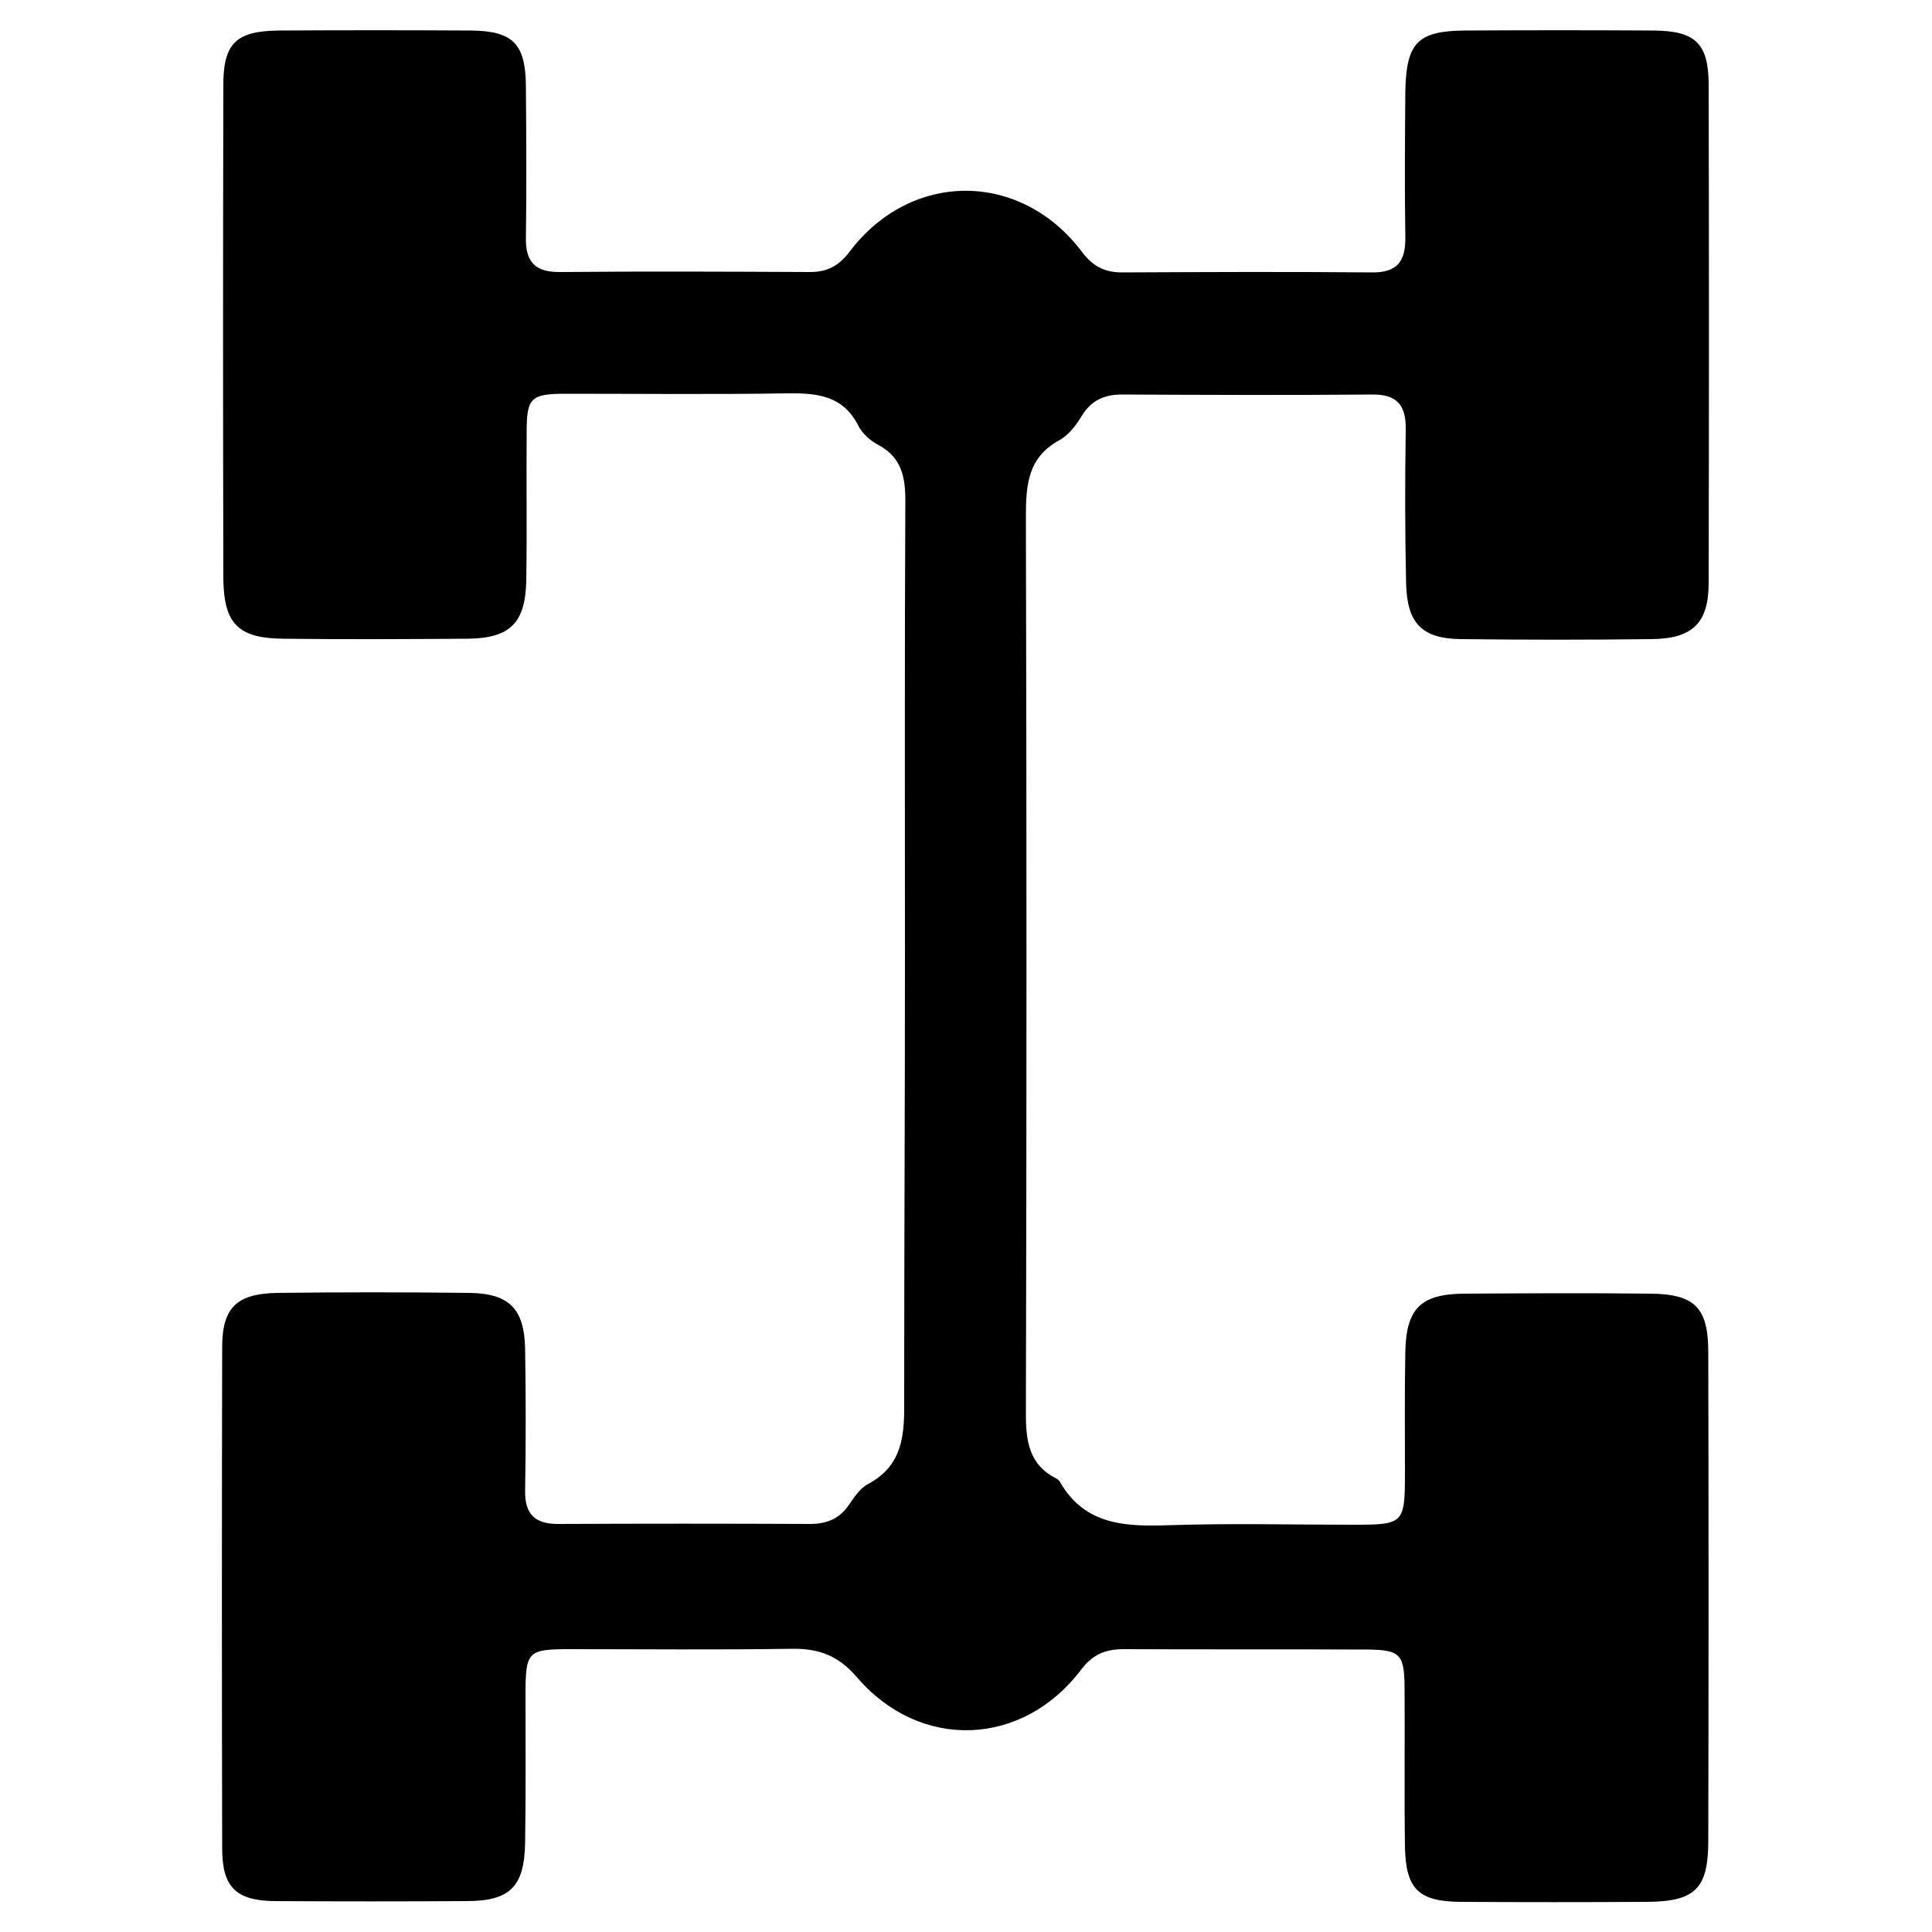 <?xml version="1.0" encoding="utf-8"?>
<!-- Generator: Adobe Illustrator 26.1.0, SVG Export Plug-In . SVG Version: 6.00 Build 0)  -->
<svg version="1.1" id="Layer_1" xmlns="http://www.w3.org/2000/svg" xmlns:xlink="http://www.w3.org/1999/xlink" x="0px" y="0px"
	 viewBox="0 0 500 500" style="enable-background:new 0 0 500 500;" xml:space="preserve">
<g>
	<path d="M234.2,248.5c0-39.7-0.1-79.3,0.1-119c0-6.1-1-11.1-6.9-14.3c-2.1-1.1-4.3-3-5.3-5.1c-4-7.8-10.7-8.4-18.4-8.3
		c-19,0.3-38.1,0.1-57.1,0.1c-9.3,0-10.3,1-10.3,10.1c-0.1,12.7,0.1,25.4-0.1,38.1c-0.2,11.2-4.2,15.1-15.3,15.2
		c-15.9,0.1-31.7,0.2-47.6,0c-11.7-0.1-15.4-3.9-15.5-15.7c-0.1-42.4-0.1-84.7,0-127.1C57.7,11.2,61,8,72.3,7.9
		c16.5-0.1,33.1-0.1,49.6,0c10.8,0.1,14.1,3.4,14.2,14.3c0.1,13.1,0.2,26.3,0,39.4c-0.1,6.4,2.6,8.9,9,8.8c21.5-0.2,43.1-0.1,64.6,0
		c4.5,0,7.5-1.7,10.2-5.3c15.9-21,44.3-21,60.2,0.2c2.8,3.7,5.9,5.2,10.3,5.2c21.5-0.1,43.1-0.2,64.6,0c6.6,0.1,8.8-2.9,8.7-9.1
		c-0.2-12.7-0.1-25.4,0-38.1C364,11,367,8,379.1,7.9c16.3-0.1,32.6-0.1,48.9,0c10.7,0.1,14.1,3.3,14.2,13.7
		c0.1,43.1,0.1,86.1,0,129.2c0,10.4-4.1,14.4-14.5,14.6c-16.5,0.2-33.1,0.2-49.6,0c-10-0.1-13.9-4-14.2-14.2
		c-0.3-13.4-0.3-26.7-0.1-40.1c0.1-6.3-2.3-9.1-8.8-9c-21.5,0.2-43.1,0.1-64.6,0c-4.5,0-7.8,1.4-10.3,5.3c-1.5,2.5-3.4,5.1-5.9,6.5
		c-8.1,4.4-8.7,11.4-8.7,19.6c0.2,77.5,0.2,155,0,232.5c0,7.1,0.9,13.1,7.8,16.6c0.4,0.2,0.8,0.5,1,0.9
		c6.6,11.5,17.4,11.6,28.9,11.2c15.6-0.5,31.3-0.1,46.9-0.1c13.3,0,13.5-0.2,13.5-13.8c0-10.4-0.1-20.9,0.1-31.3
		c0.3-10.9,4.1-14.6,15.1-14.7c16.1-0.1,32.2-0.2,48.3,0c11.6,0.1,15,3.7,15,15.2c0.1,42.1,0.1,84.3,0,126.4
		c0,12.4-3.4,15.7-15.8,15.8c-16.1,0.1-32.2,0.1-48.3,0c-10.9-0.1-14.2-3.3-14.4-14.3c-0.2-13.8,0-27.6-0.1-41.5
		c-0.1-8.3-1.2-9.4-9.5-9.5c-21.1-0.1-42.1,0-63.2-0.1c-4.6,0-8,1.3-11,5.3c-15.1,20-41.6,21.1-58,2c-4.9-5.7-9.9-7.5-17-7.4
		c-19,0.3-38.1,0.1-57.1,0.1c-11.2,0-11.7,0.5-11.7,12c0,12.7,0.1,25.4-0.1,38.1c-0.2,11.4-3.9,15.1-15.2,15.1
		c-16.5,0.1-33.1,0.1-49.6,0c-10-0.1-13.6-3.6-13.6-13.6c-0.1-43.3-0.1-86.6,0-129.8c0-10.2,3.8-13.8,14.2-14
		c16.5-0.2,33.1-0.2,49.6,0c10.5,0.1,14.4,4.1,14.6,14.5c0.2,12.2,0.2,24.5,0,36.7c-0.1,6,2.5,8.6,8.5,8.6c21.8-0.1,43.5-0.1,65.3,0
		c4.1,0,7.5-1.3,9.9-4.8c1.4-2,2.9-4.4,5-5.5c9.2-4.9,9.5-13,9.4-22C234,324.2,234.2,286.4,234.2,248.5z"/>
</g>
</svg>
